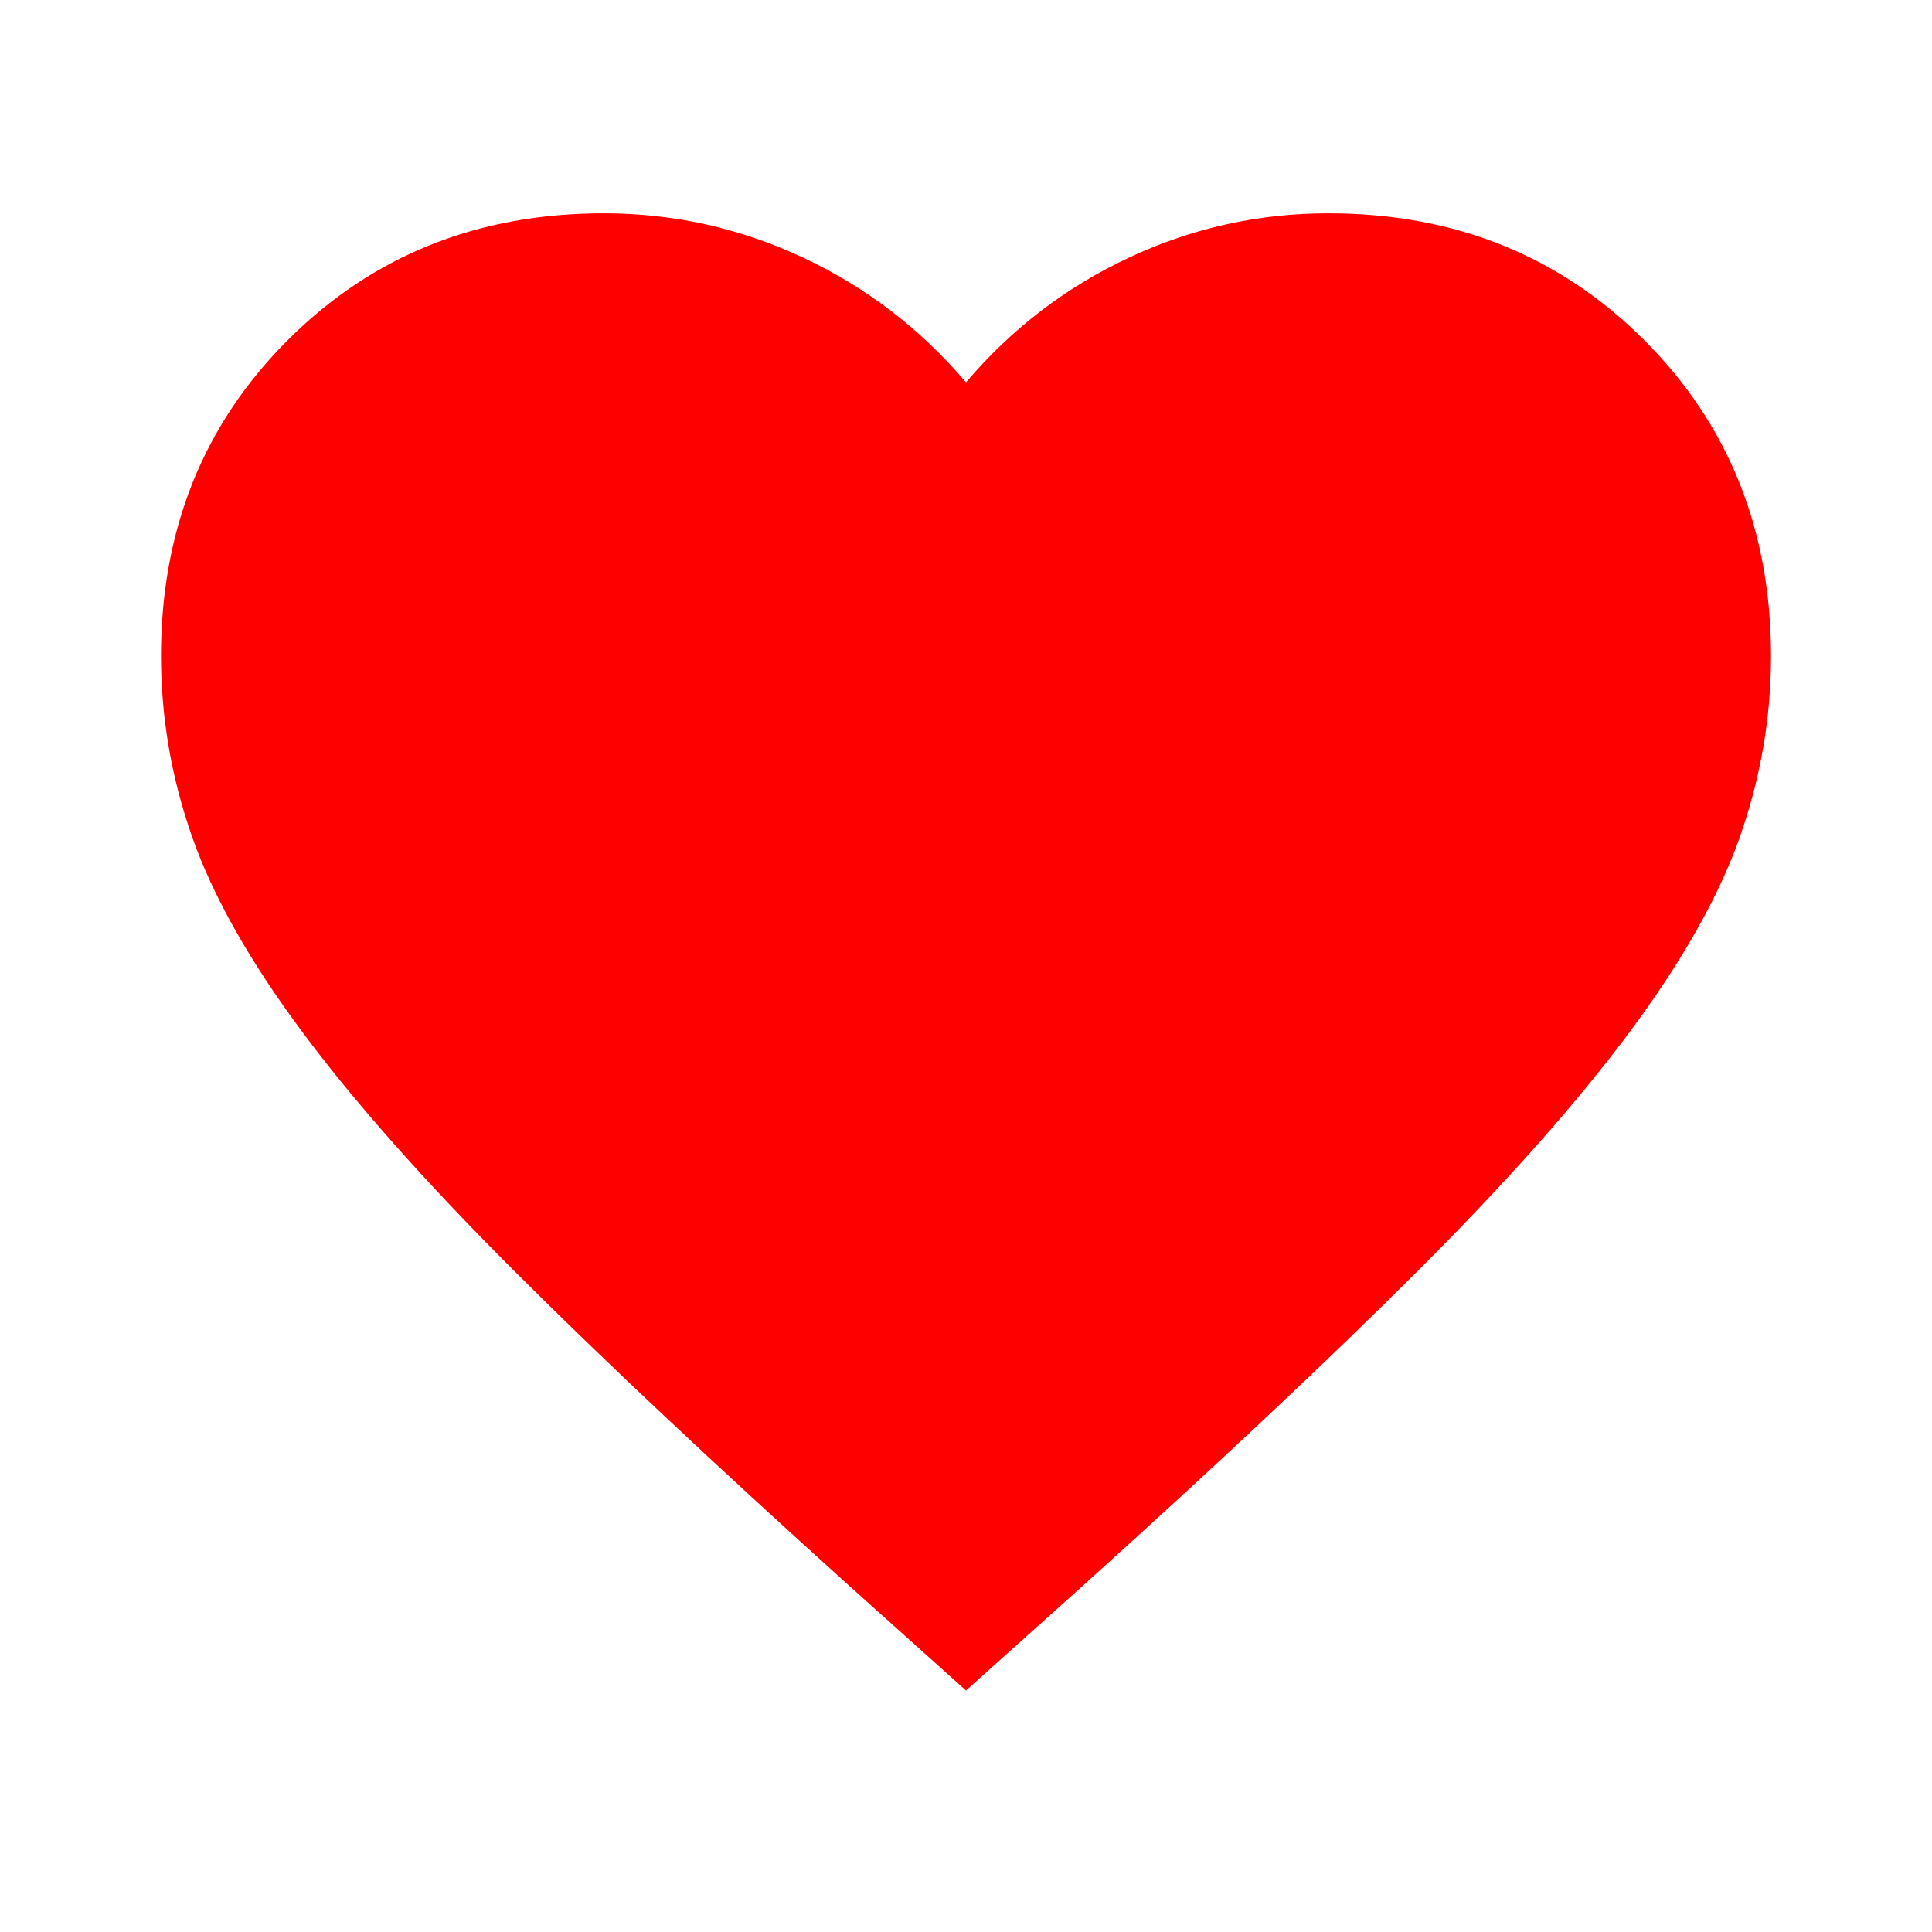 <svg xmlns="http://www.w3.org/2000/svg" width="25" height="25" viewBox="0 0 24 24"><path fill="red" d="m12 21l-1.45-1.3q-2.525-2.275-4.175-3.925T3.75 12.812Q2.775 11.5 2.388 10.4T2 8.15Q2 5.8 3.575 4.225T7.5 2.65q1.3 0 2.475.55T12 4.75q.85-1 2.025-1.55t2.475-.55q2.35 0 3.925 1.575T22 8.15q0 1.15-.388 2.25t-1.362 2.412q-.975 1.313-2.625 2.963T13.45 19.7L12 21Z"/></svg>